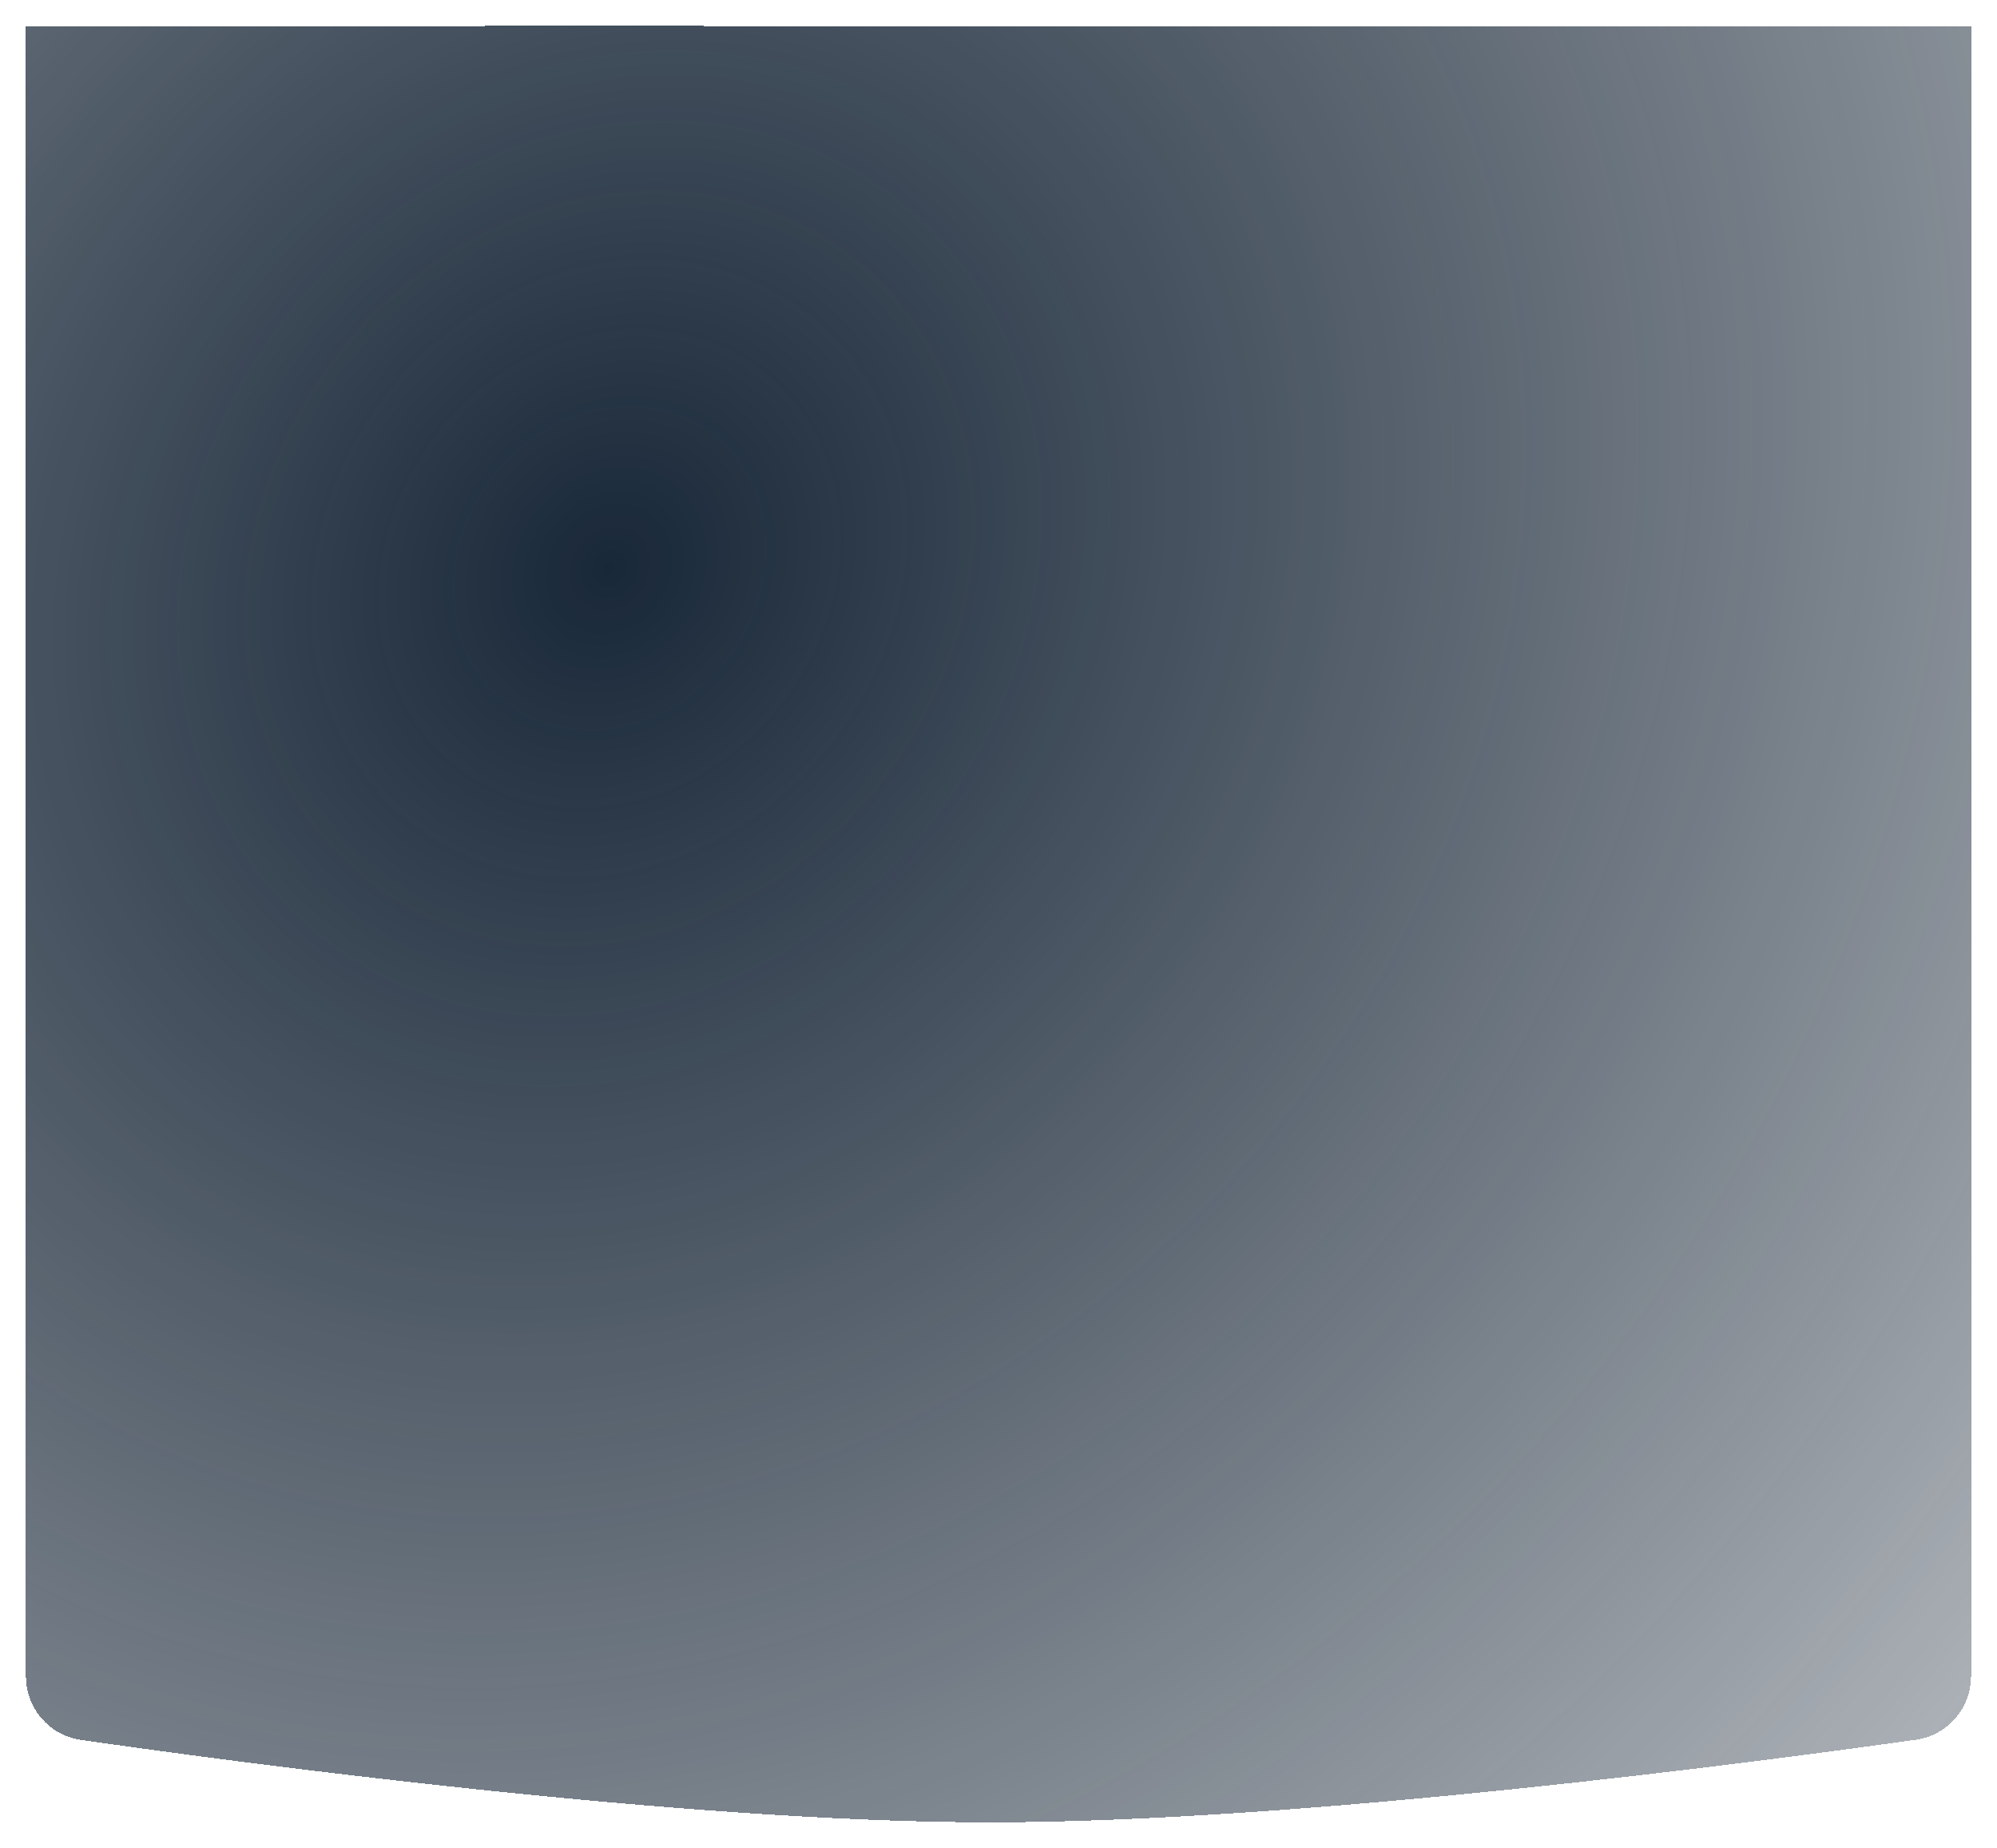<svg width="308" height="285" viewBox="0 0 308 285" fill="none" xmlns="http://www.w3.org/2000/svg">
<g filter="url(#filter0_bd_803_230)">
<path d="M4 0.035C4 0.035 94.514 -0.043 152.997 0.034C212.259 0.113 304 0.035 304 0.035V254.434C304 259.379 300.409 263.573 295.513 264.265C271.427 267.667 201.269 276.957 152.997 277C105.421 277.042 36.309 267.721 12.462 264.286C7.579 263.582 4 259.395 4 254.462V0.035Z" fill="url(#paint0_radial_803_230)" shape-rendering="crispEdges"/>
</g>
<defs>
<filter id="filter0_bd_803_230" x="-15" y="-19" width="338" height="315" filterUnits="userSpaceOnUse" color-interpolation-filters="sRGB">
<feFlood flood-opacity="0" result="BackgroundImageFix"/>
<feGaussianBlur in="BackgroundImage" stdDeviation="9.5"/>
<feComposite in2="SourceAlpha" operator="in" result="effect1_backgroundBlur_803_230"/>
<feColorMatrix in="SourceAlpha" type="matrix" values="0 0 0 0 0 0 0 0 0 0 0 0 0 0 0 0 0 0 127 0" result="hardAlpha"/>
<feOffset dy="4"/>
<feGaussianBlur stdDeviation="2"/>
<feComposite in2="hardAlpha" operator="out"/>
<feColorMatrix type="matrix" values="0 0 0 0 0 0 0 0 0 0 0 0 0 0 0 0 0 0 0.25 0"/>
<feBlend mode="normal" in2="effect1_backgroundBlur_803_230" result="effect2_dropShadow_803_230"/>
<feBlend mode="normal" in="SourceGraphic" in2="effect2_dropShadow_803_230" result="shape"/>
</filter>
<radialGradient id="paint0_radial_803_230" cx="0" cy="0" r="1" gradientUnits="userSpaceOnUse" gradientTransform="translate(93.799 85.035) rotate(40.993) scale(275.166 312.687)">
<stop stop-color="#192839"/>
<stop offset="1" stop-color="#172535" stop-opacity="0.351"/>
</radialGradient>
</defs>
</svg>
